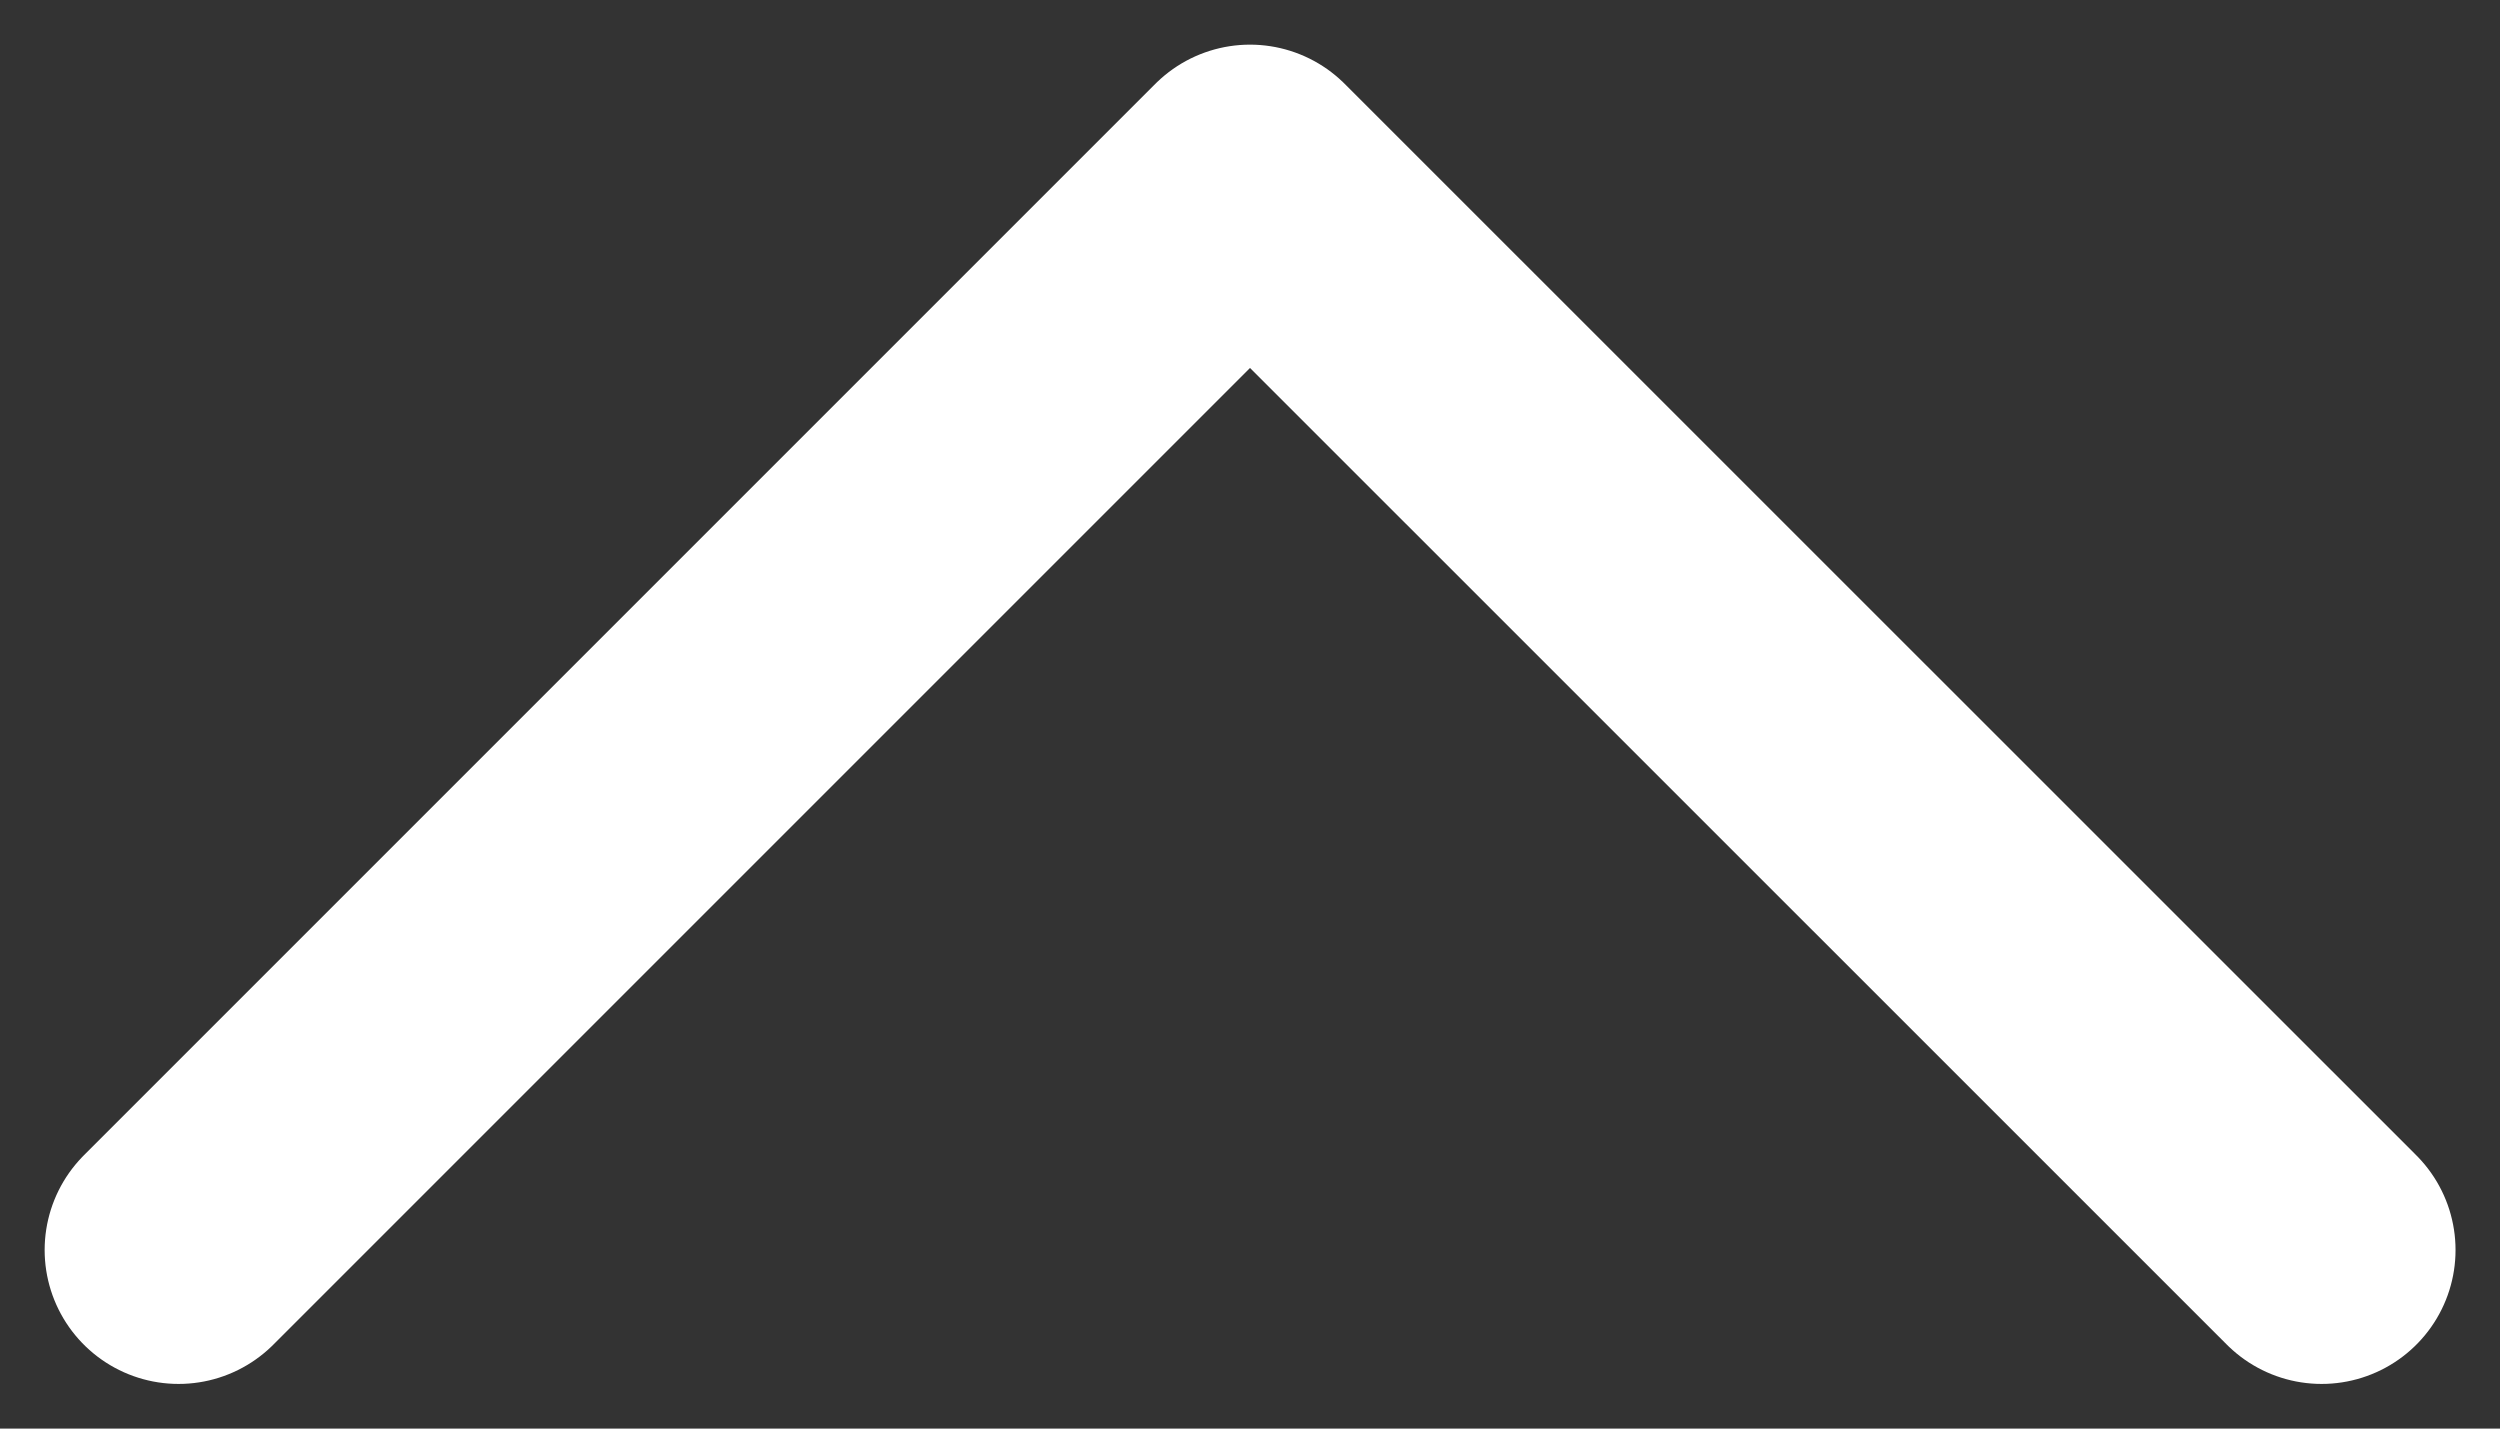 <svg width="14" height="8" viewBox="0 0 14 8" fill="none" xmlns="http://www.w3.org/2000/svg">
<rect x="0" y="0" width="14" height="8" fill="#333333" stroke="none"/>
<path d="M13.001 7L7 1L1 7" stroke="white" stroke-width="1.5" stroke-linecap="round" stroke-linejoin="round"/>
</svg>
